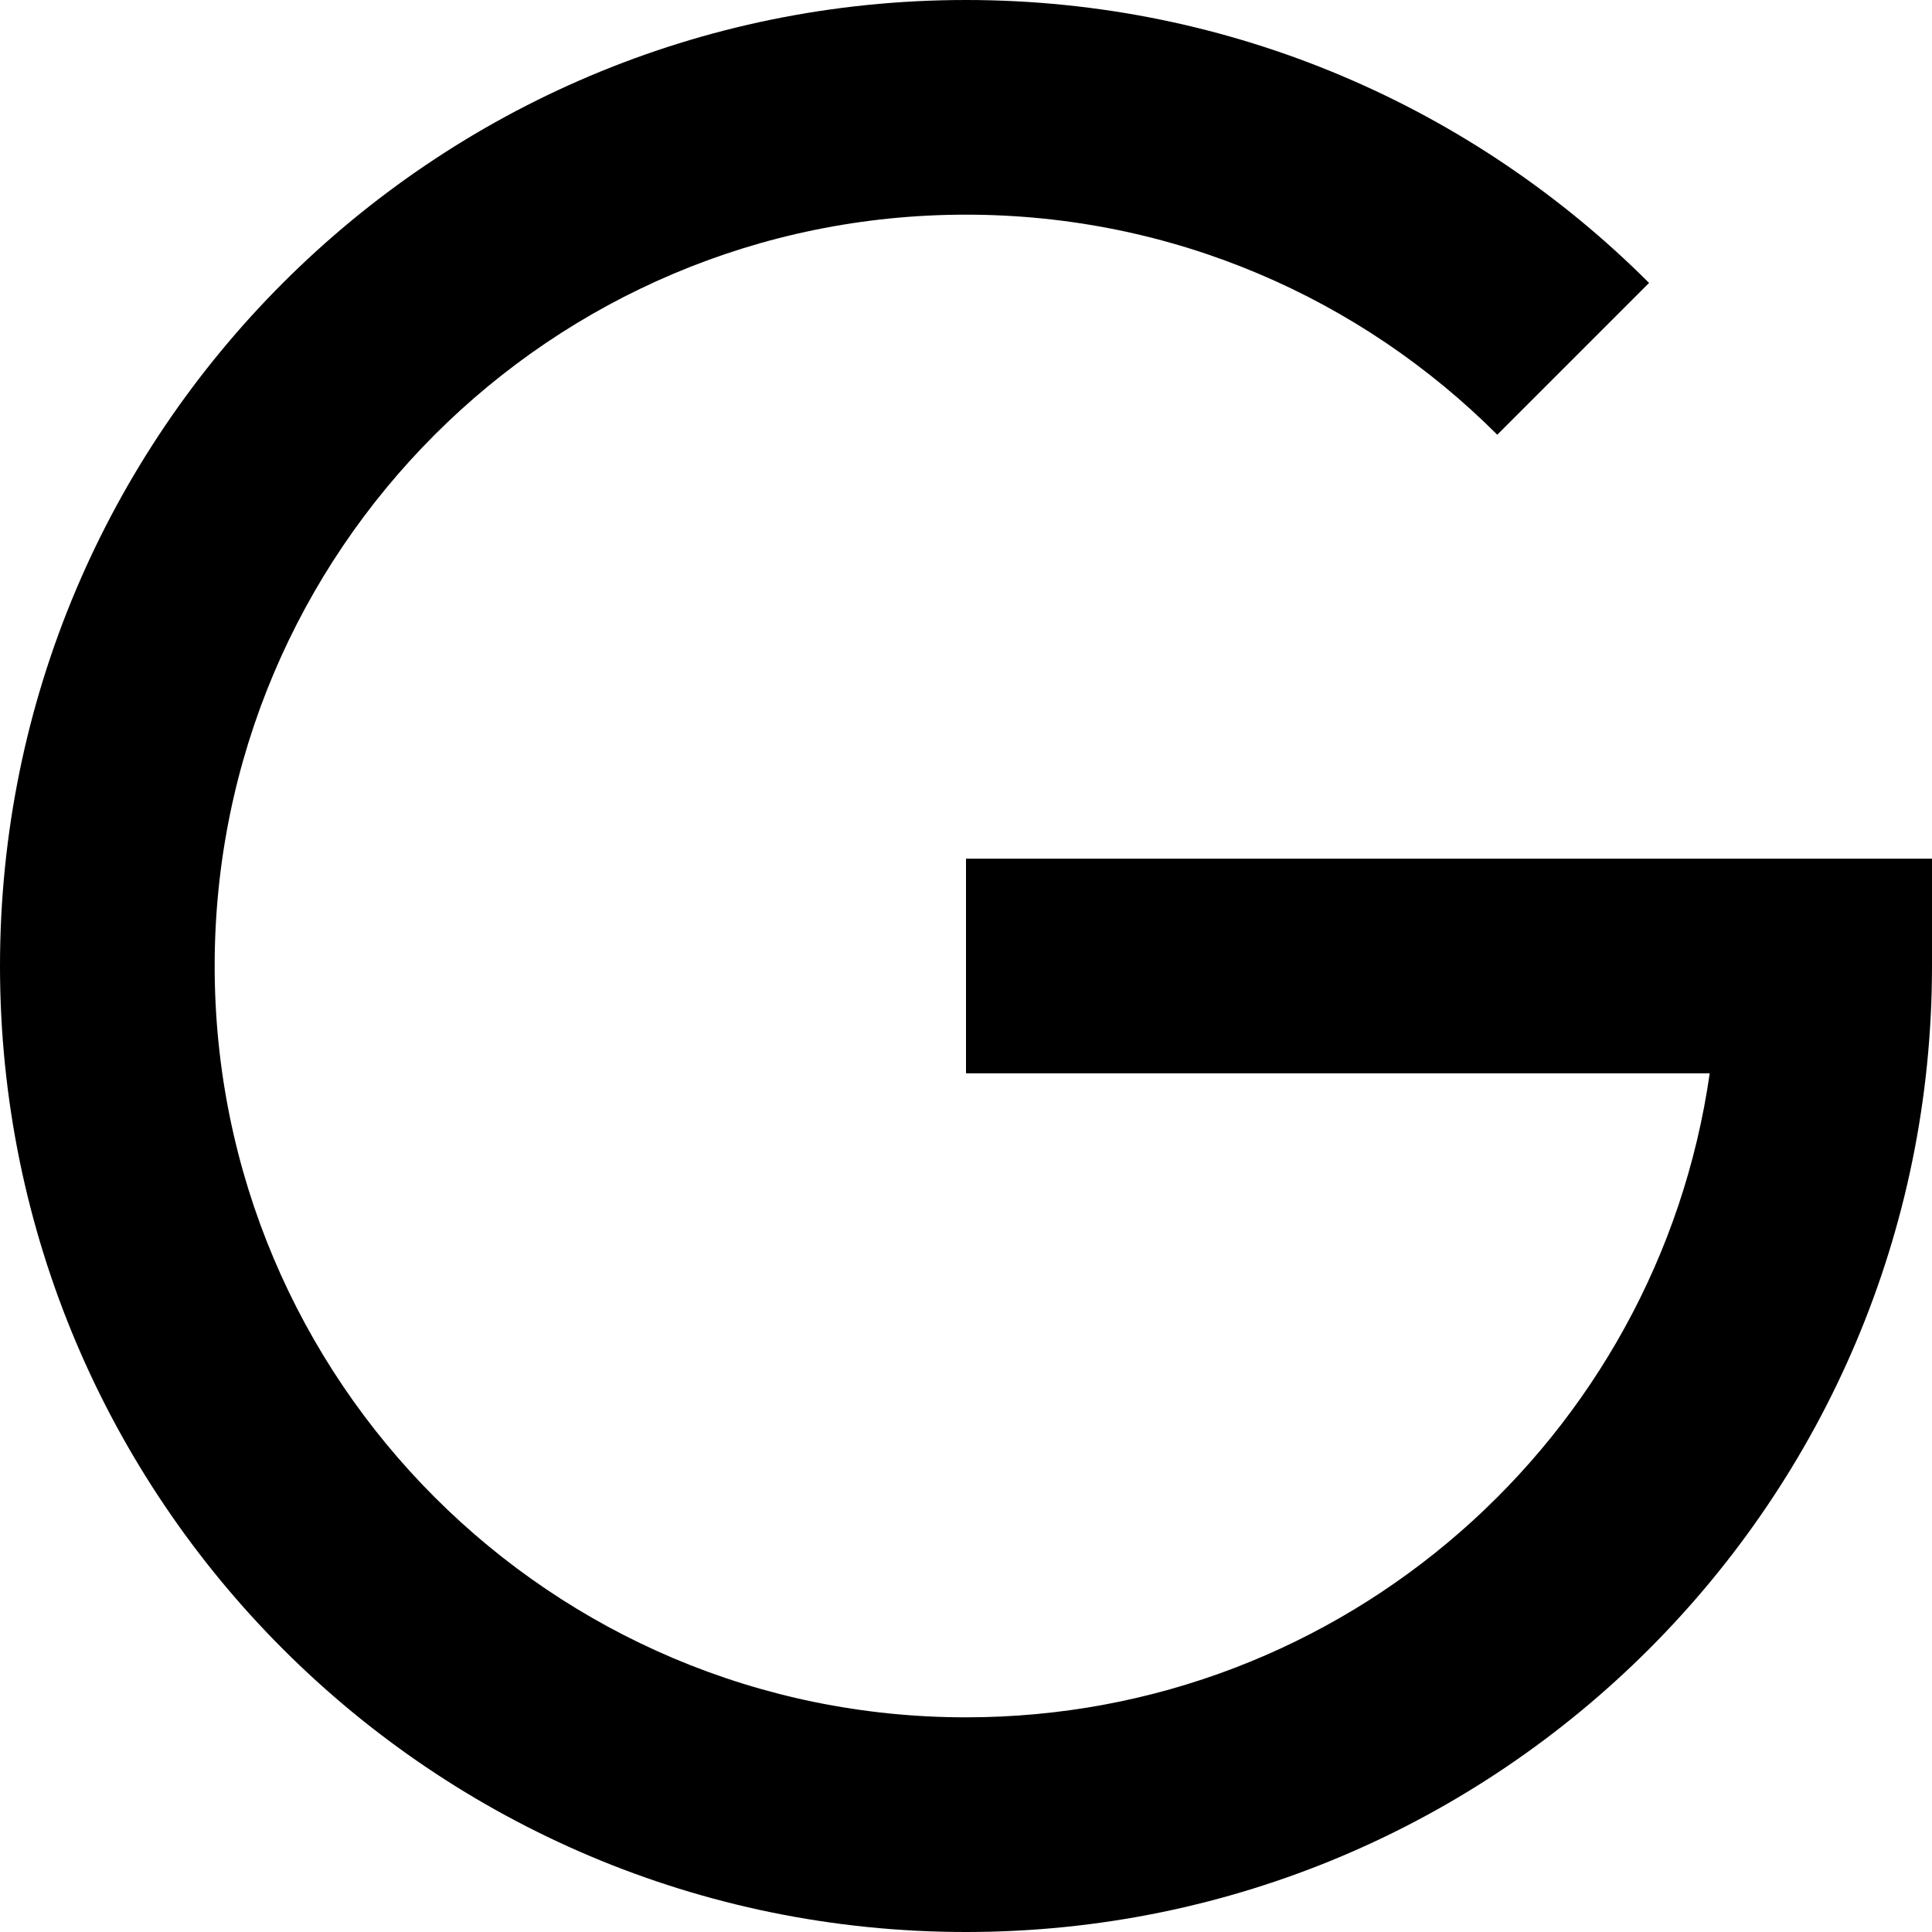 <svg width="72" height="72" viewBox="0 0 72 72" fill="none" xmlns="http://www.w3.org/2000/svg">
<path fill-rule="evenodd" clip-rule="evenodd" d="M36 8C20.536 8 8 20.536 8 36C8 51.464 20.536 64 36 64C50.106 64 61.776 53.569 63.716 40H36V32H72V36C72 55.882 55.882 72 36 72C16.118 72 0 55.882 0 36C0 16.118 16.118 0 36 0C45.94 0 54.946 4.034 61.456 10.544L55.799 16.201C50.728 11.13 43.733 8 36 8Z" fill="black"/>
</svg>
